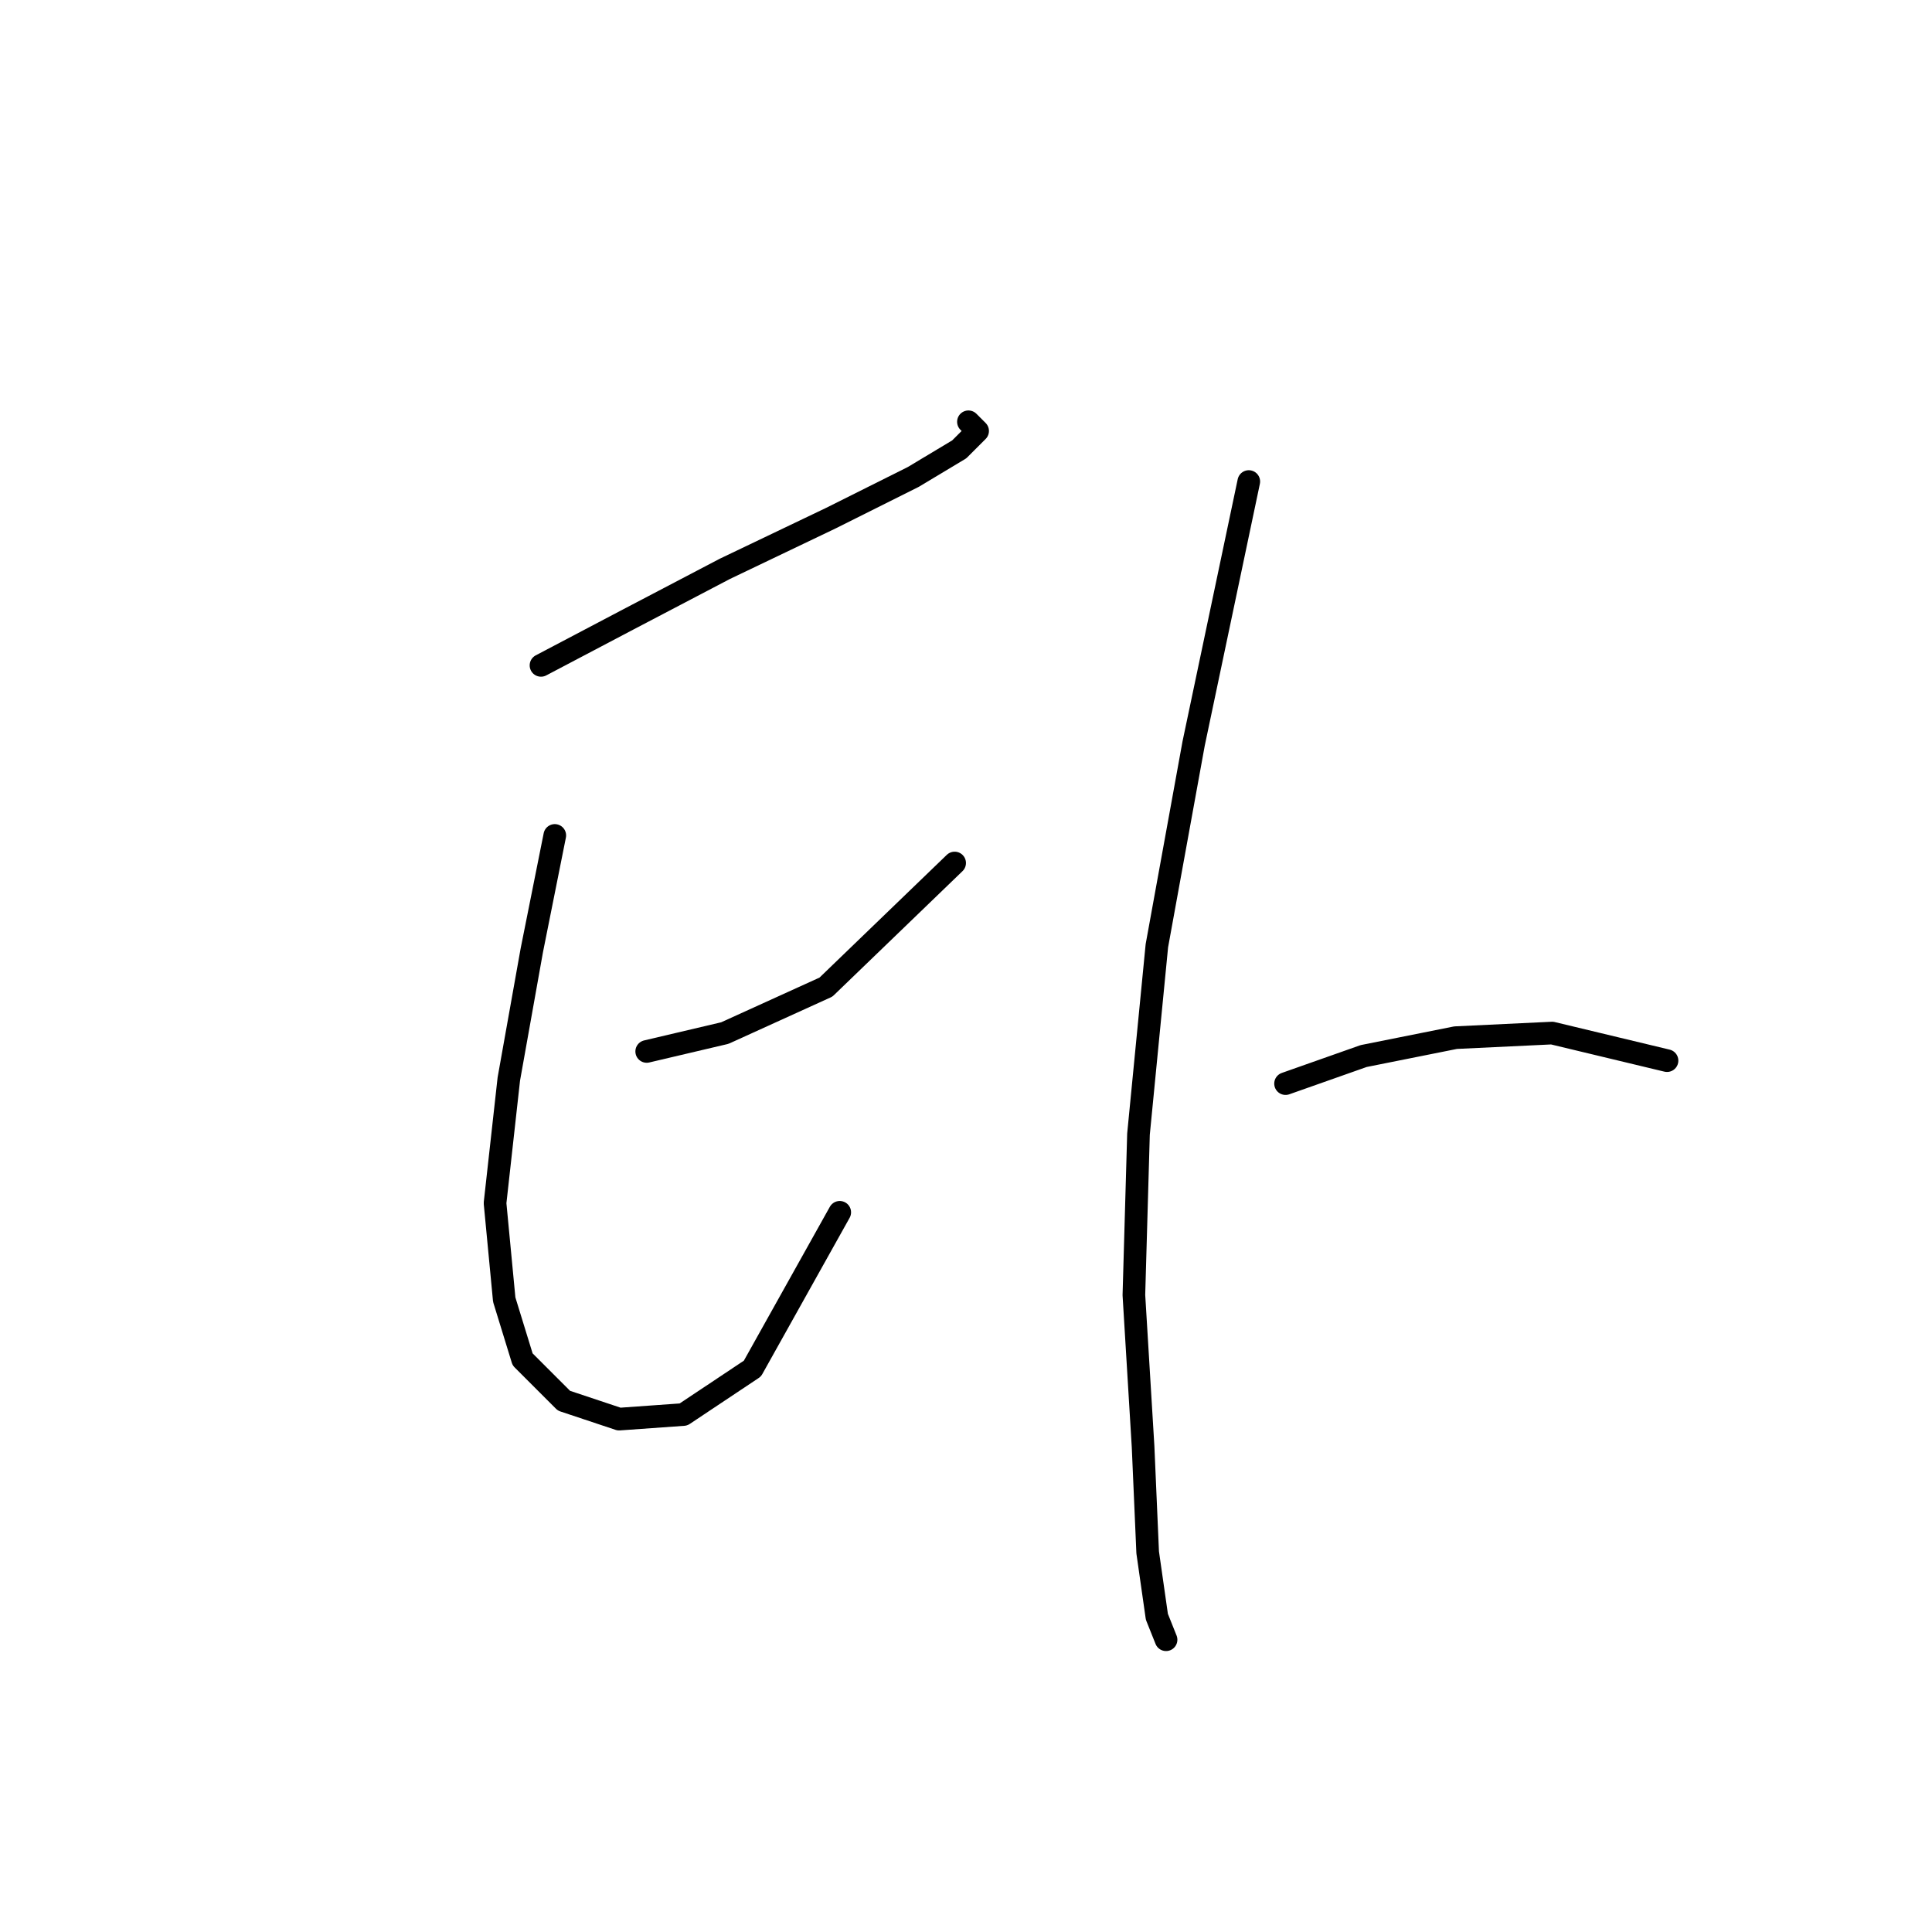 <?xml version="1.0" standalone="no"?>
    <svg width="256" height="256" xmlns="http://www.w3.org/2000/svg" version="1.1">
    <polyline stroke="black" stroke-width="3" stroke-linecap="round" fill="transparent" stroke-linejoin="round" points="71.685 88.166 83.256 82.076 96.045 75.377 110.052 68.678 121.014 63.197 127.104 59.543 129.54 57.107 128.322 55.889 128.322 55.889 " />
        <polyline stroke="black" stroke-width="3" stroke-linecap="round" fill="transparent" stroke-linejoin="round" points="73.512 110.699 70.467 125.924 67.422 142.976 65.595 159.419 66.813 172.208 69.249 180.125 74.73 185.605 82.038 188.041 90.564 187.432 99.699 181.343 111.27 160.637 111.27 160.637 " />
        <polyline stroke="black" stroke-width="3" stroke-linecap="round" fill="transparent" stroke-linejoin="round" points="85.692 139.322 96.045 136.886 109.443 130.796 126.495 114.353 126.495 114.353 " />
        <polyline stroke="black" stroke-width="3" stroke-linecap="round" fill="transparent" stroke-linejoin="round" points="165.471 63.806 158.163 98.519 153.291 125.315 150.855 150.284 150.246 171.599 151.464 191.695 152.073 205.702 153.291 214.228 154.509 217.273 154.509 217.273 " />
        <polyline stroke="black" stroke-width="3" stroke-linecap="round" fill="transparent" stroke-linejoin="round" points="170.343 143.585 180.695 139.931 192.875 137.495 205.664 136.886 220.889 140.54 220.889 140.54 " />
        </svg>